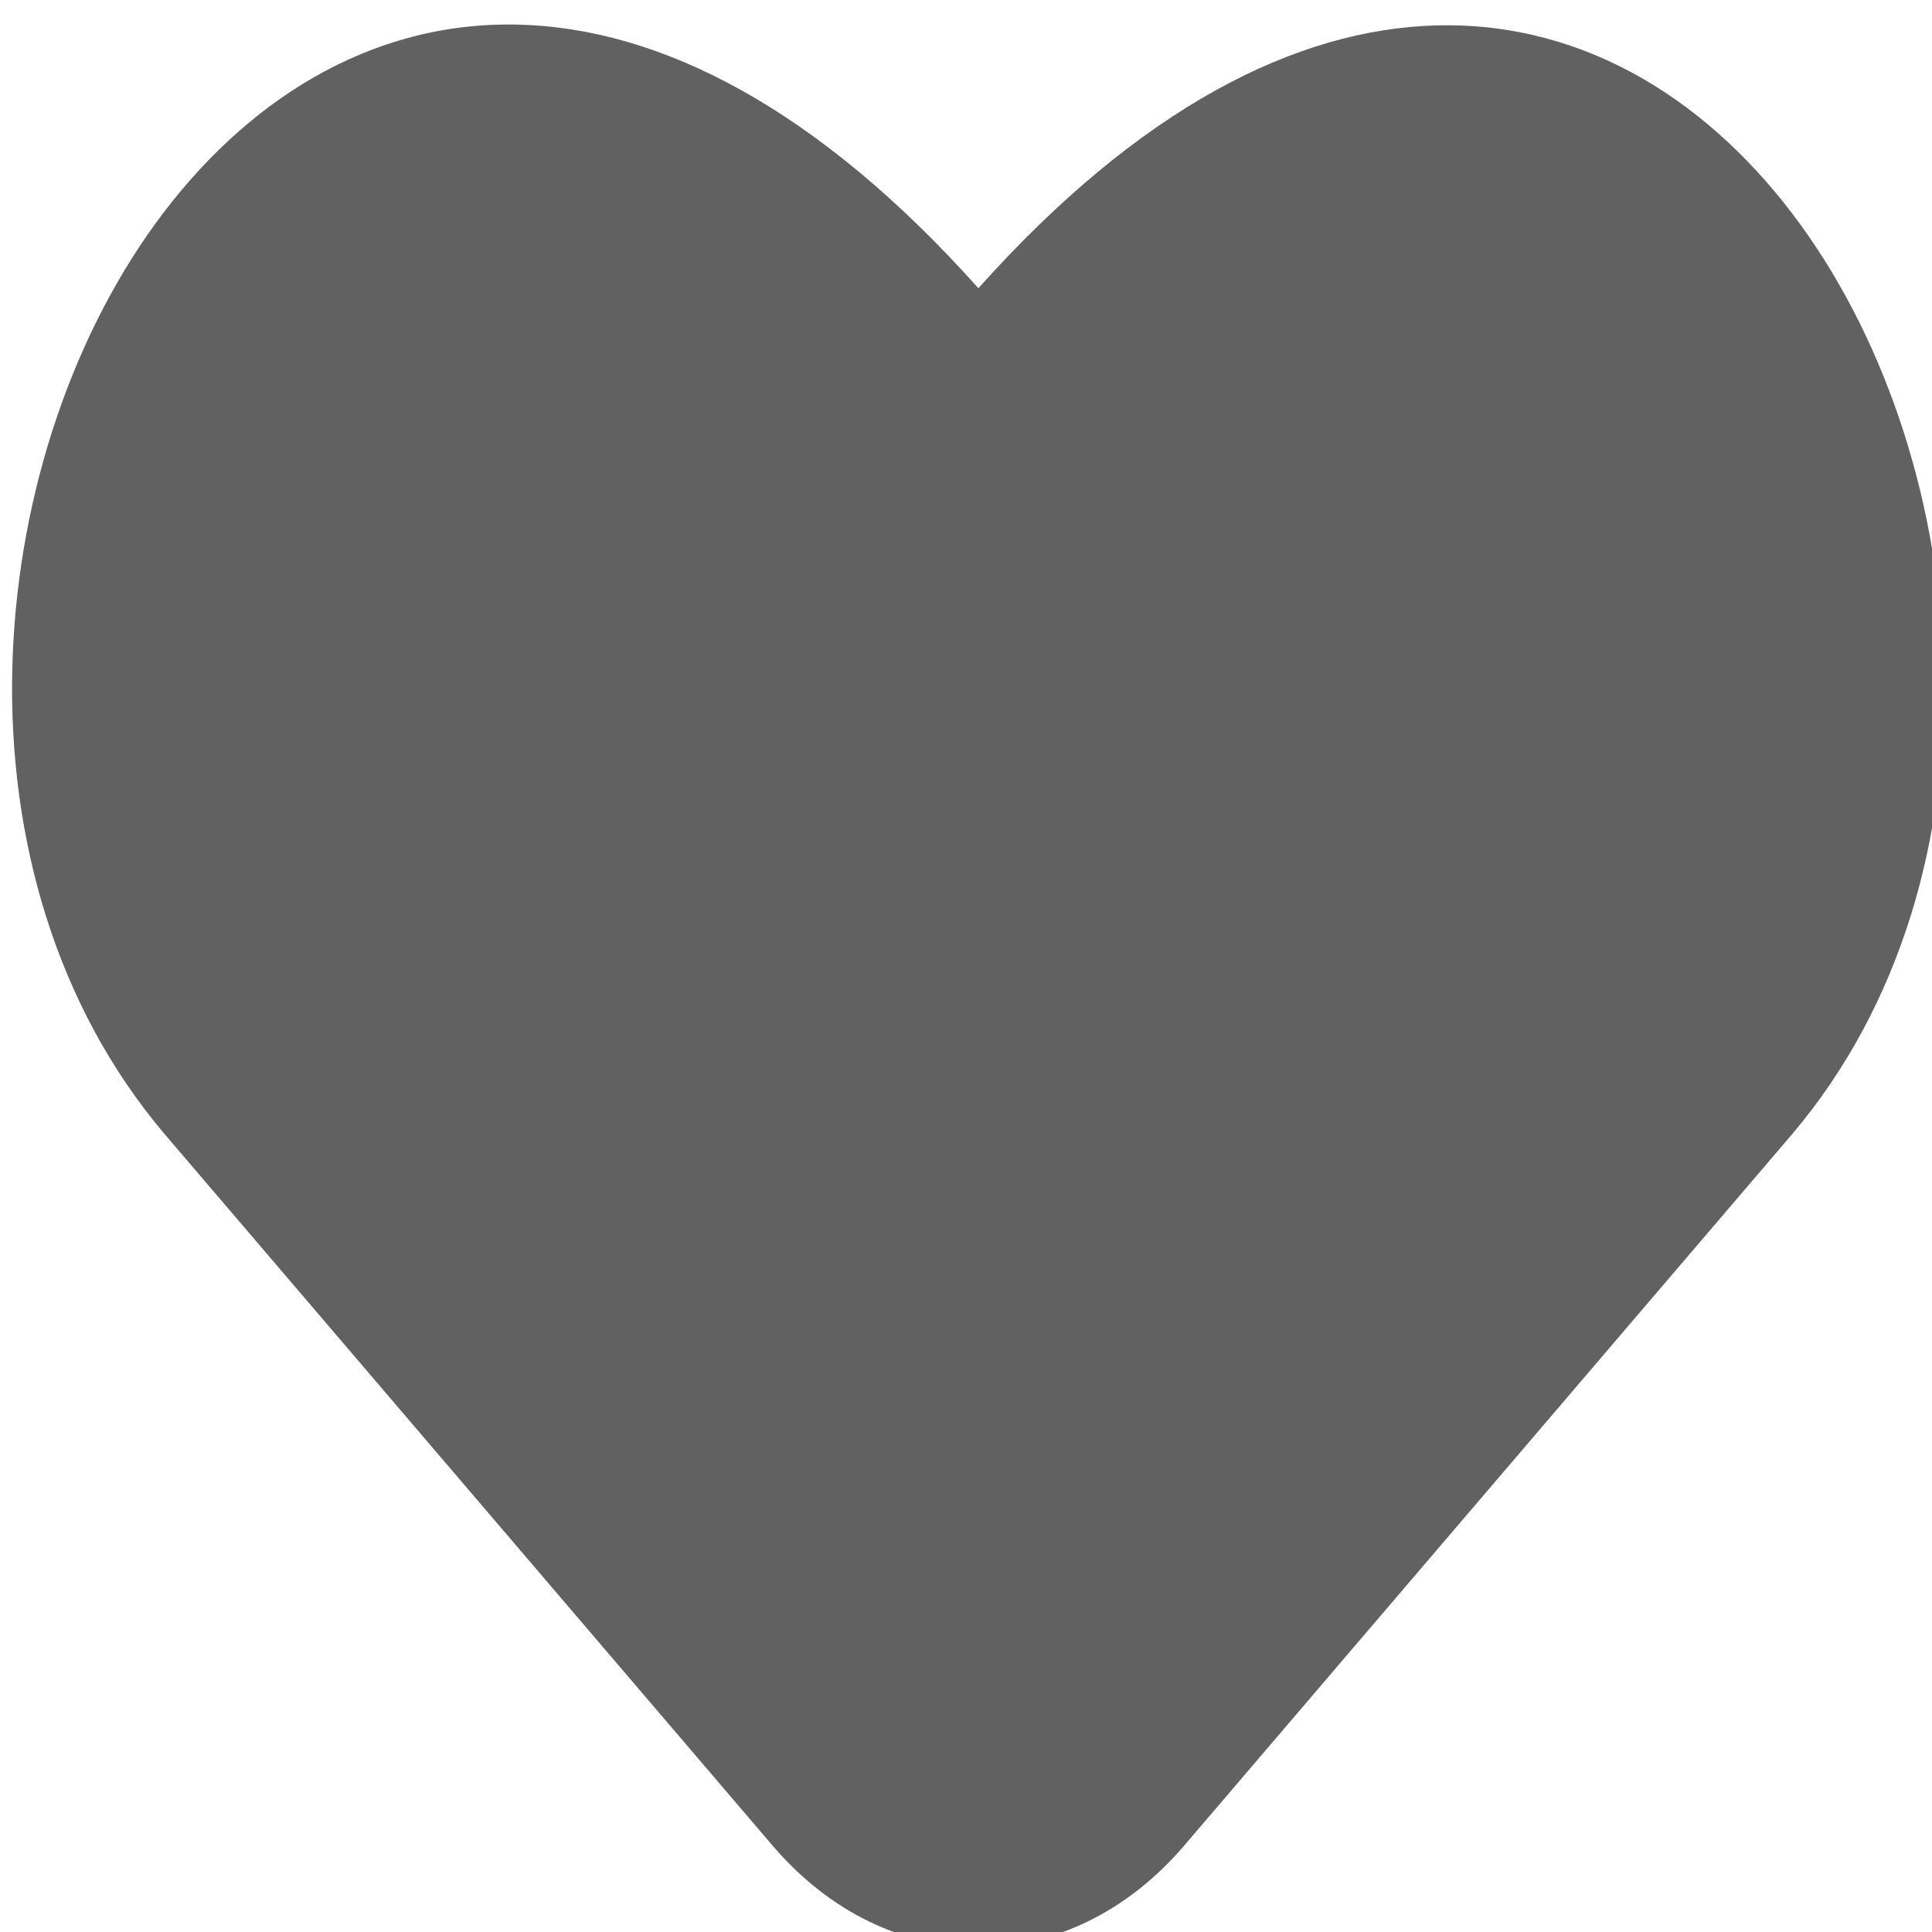 <svg xmlns="http://www.w3.org/2000/svg" width="50" height="50" viewBox="0 0 50 50" fill="none">
  <path fill-rule="evenodd" clip-rule="evenodd" d="M13.418 0.637C17.077 0.727 21.14 2.782 25.321 7.459C29.494 2.791 33.552 0.742 37.207 0.657C41.063 0.567 44.313 2.667 46.599 5.817C51.113 12.035 52.046 22.66 46.386 29.345L46.383 29.349L30.652 47.758C27.654 51.267 22.987 51.267 19.989 47.758L4.259 29.349L4.256 29.345C-1.418 22.643 -0.496 12.01 4.019 5.79C6.306 2.64 9.559 0.542 13.418 0.637Z" fill="#616161"/>
</svg>